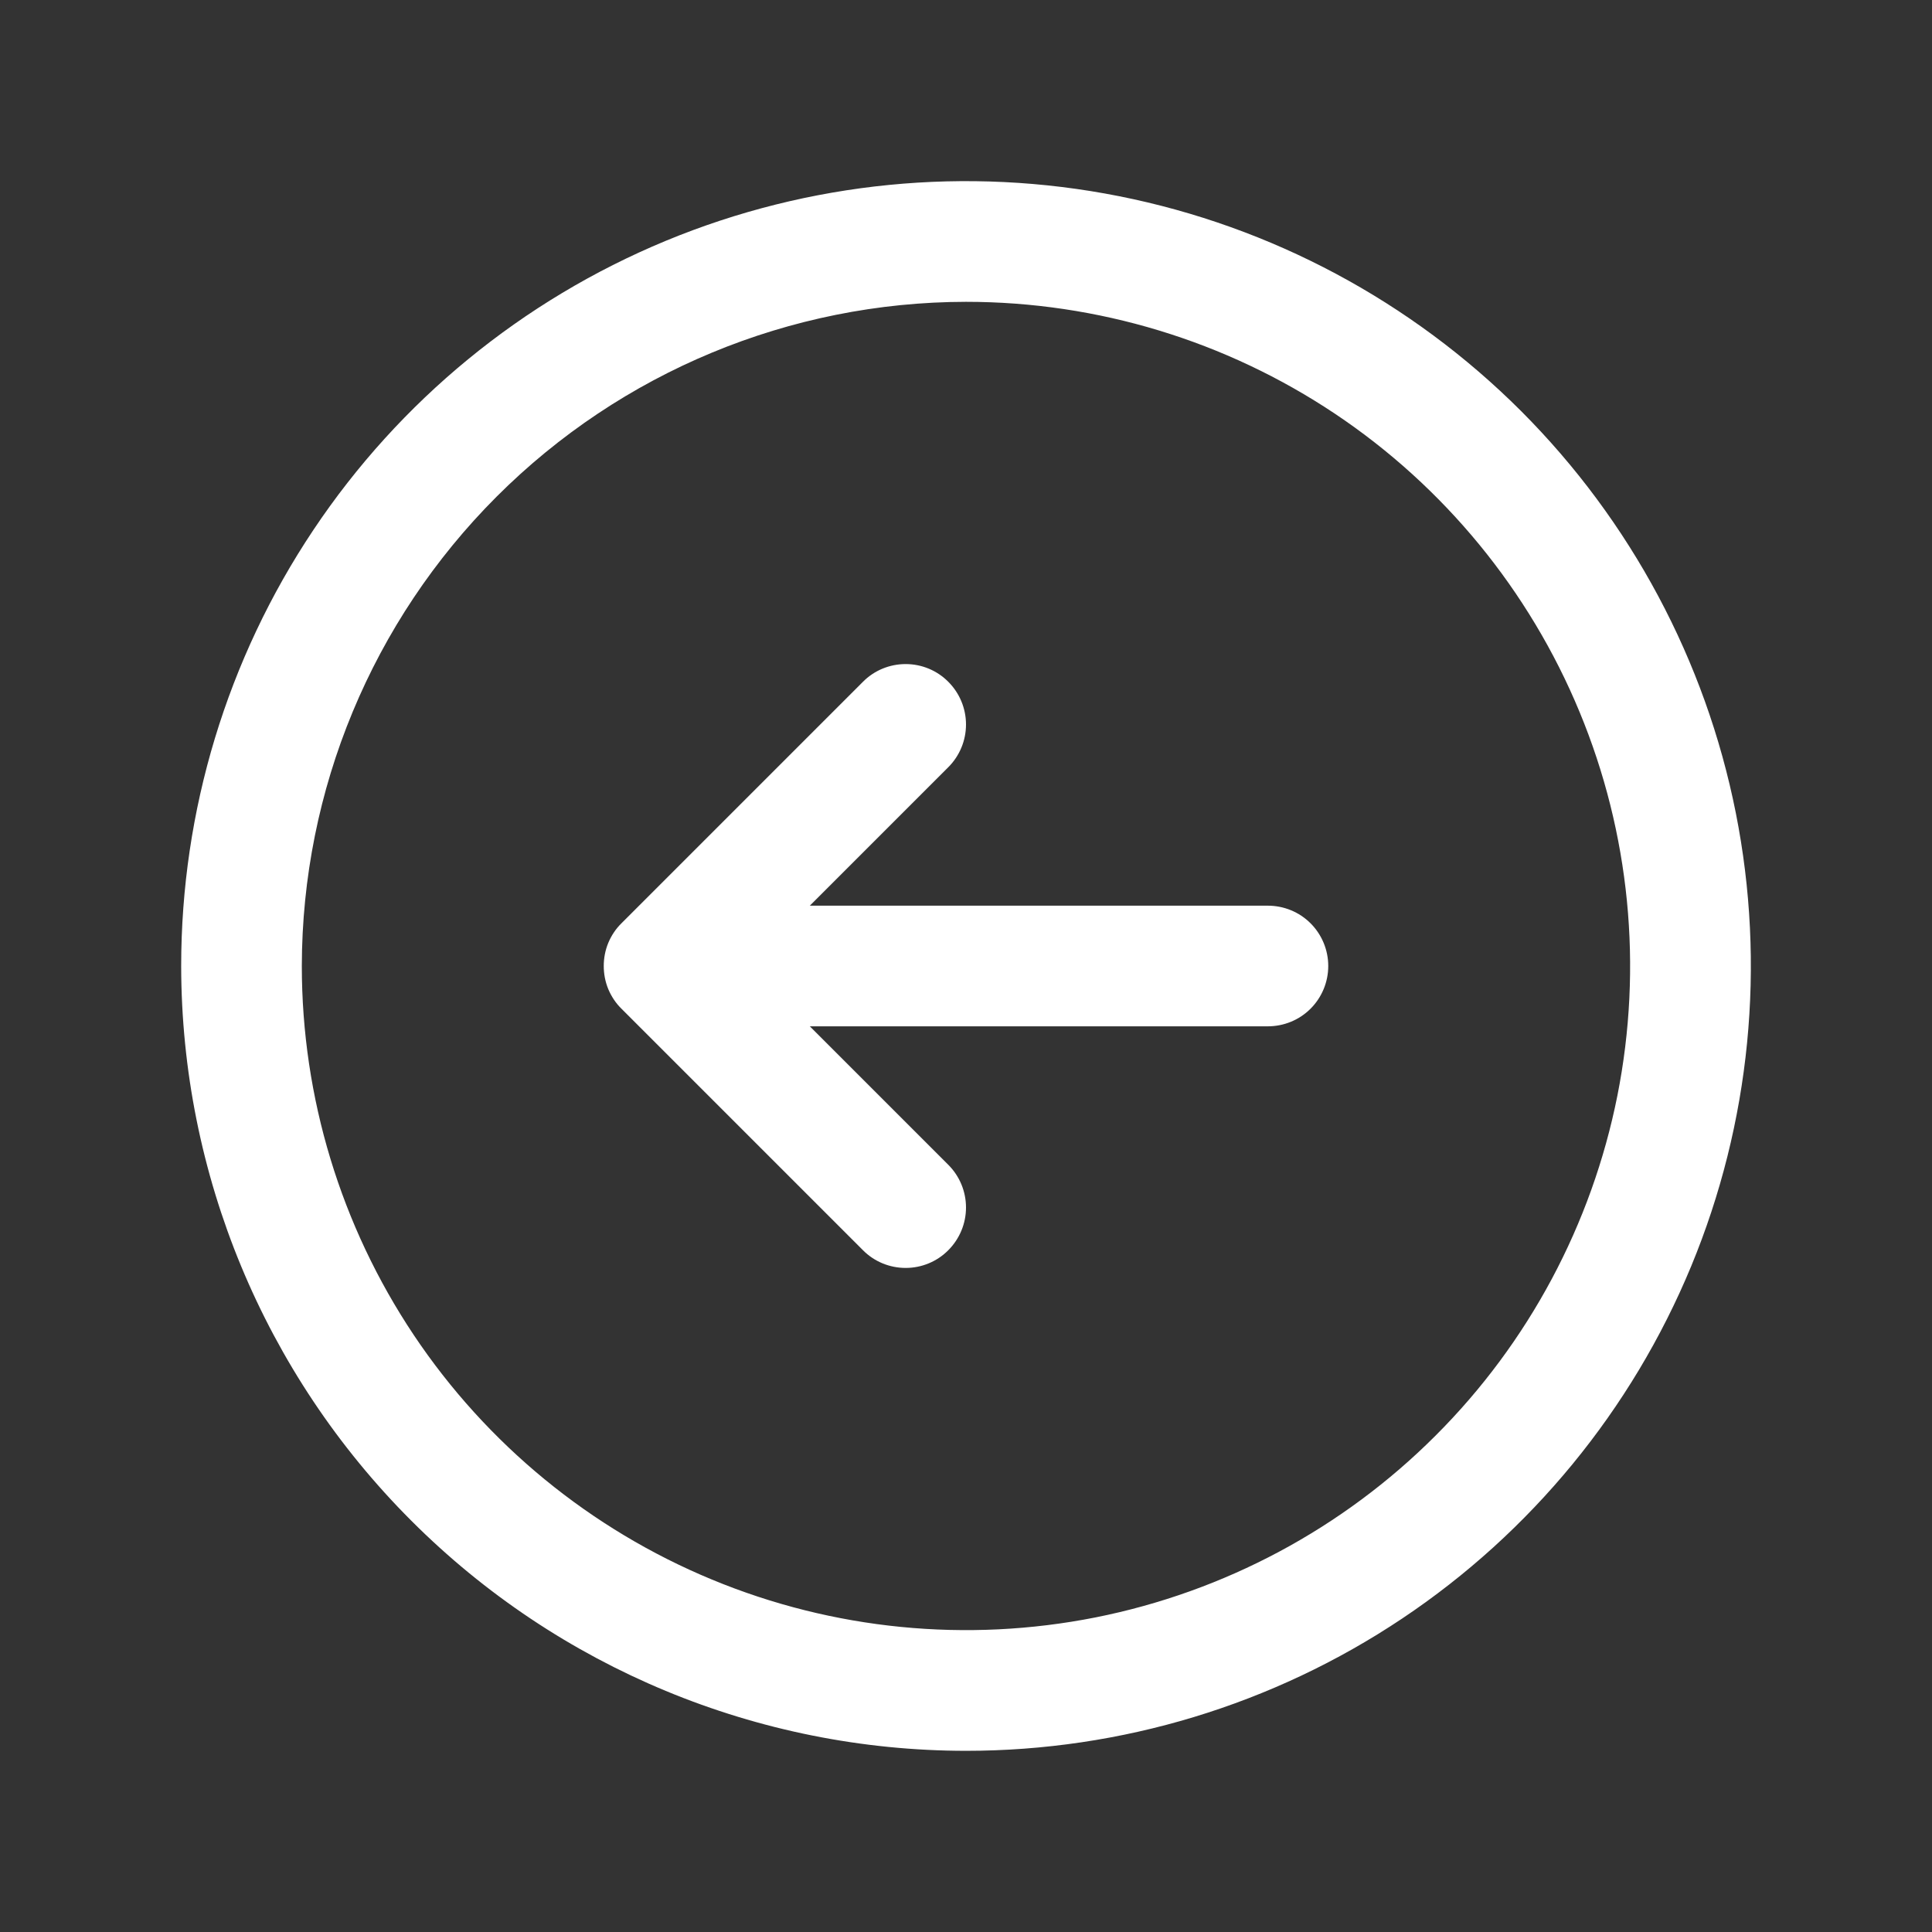 <svg width="18" height="18" viewBox="0 0 18 18" fill="none" xmlns="http://www.w3.org/2000/svg">
<rect x="0" y="0" width="18" height="18" fill="#333333" stroke="none"/>
<path d="M9 16.312C10.446 16.312 11.86 15.884 13.063 15.08C14.265 14.277 15.202 13.135 15.756 11.798C16.309 10.462 16.454 8.992 16.172 7.573C15.89 6.155 15.193 4.852 14.171 3.829C13.148 2.807 11.845 2.11 10.427 1.828C9.008 1.546 7.538 1.691 6.202 2.244C4.865 2.798 3.723 3.735 2.92 4.937C2.116 6.14 1.688 7.554 1.688 9C1.69 10.939 2.461 12.797 3.832 14.168C5.202 15.539 7.061 16.311 9 16.312ZM9 2.812C10.224 2.812 11.42 3.175 12.438 3.855C13.455 4.535 14.248 5.502 14.716 6.632C15.185 7.763 15.307 9.007 15.069 10.207C14.83 11.407 14.241 12.51 13.375 13.375C12.51 14.241 11.407 14.83 10.207 15.069C9.007 15.307 7.763 15.185 6.632 14.716C5.502 14.248 4.535 13.455 3.855 12.438C3.175 11.42 2.812 10.224 2.812 9C2.814 7.36 3.467 5.787 4.627 4.627C5.787 3.467 7.36 2.814 9 2.812ZM5.79 9.398C5.737 9.346 5.696 9.284 5.667 9.215C5.639 9.147 5.625 9.074 5.625 9C5.625 8.926 5.639 8.853 5.667 8.785C5.696 8.716 5.737 8.654 5.79 8.602L8.04 6.352C8.145 6.246 8.288 6.187 8.438 6.187C8.587 6.187 8.73 6.246 8.835 6.352C8.941 6.458 9 6.601 9 6.75C9 6.899 8.941 7.042 8.835 7.148L7.545 8.438L11.812 8.438C11.962 8.438 12.105 8.497 12.21 8.602C12.316 8.708 12.375 8.851 12.375 9C12.375 9.149 12.316 9.292 12.21 9.398C12.105 9.503 11.962 9.562 11.812 9.562L7.545 9.562L8.835 10.852C8.941 10.958 9 11.101 9 11.25C9 11.399 8.941 11.542 8.835 11.648C8.73 11.754 8.587 11.813 8.438 11.813C8.288 11.813 8.145 11.754 8.04 11.648L5.79 9.398Z" fill="white" />
</svg>